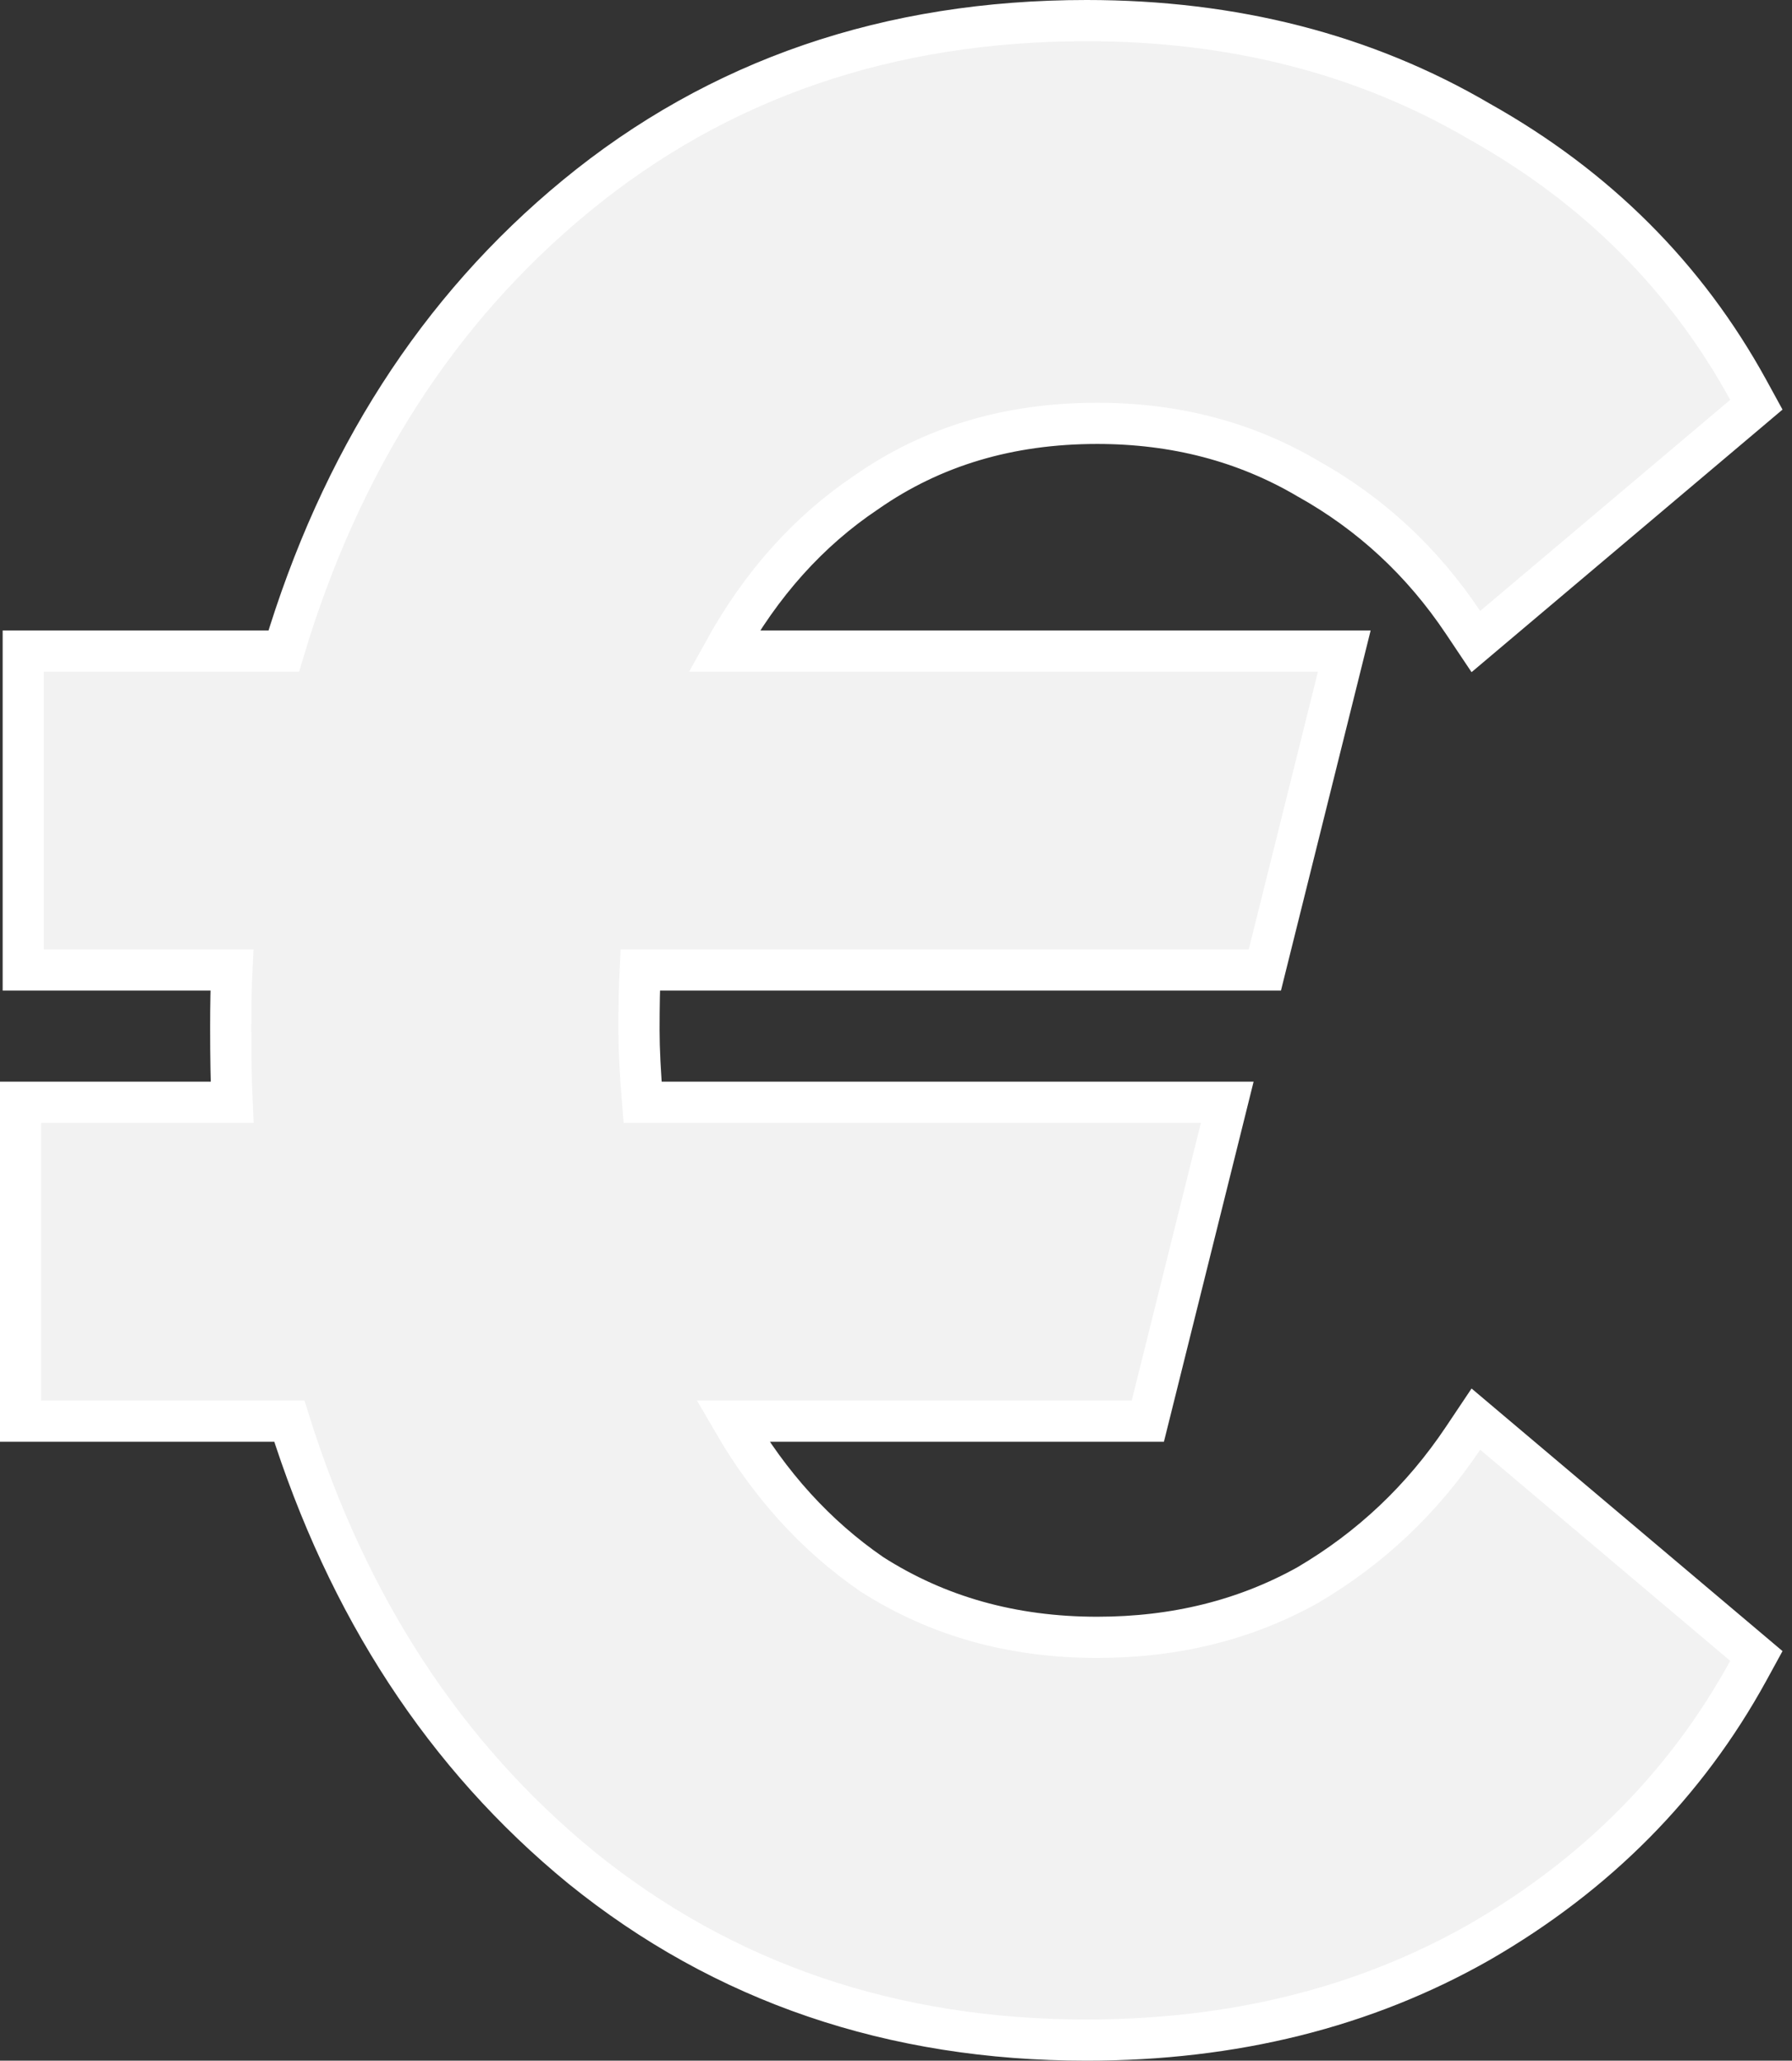 <svg width="87" height="100" viewBox="0 0 87 100" fill="none" xmlns="http://www.w3.org/2000/svg">
<rect x="0" y="0" width="87" height="100" fill="#333333" stroke="none"/>
<path d="M63.984 31.596H35.15C36.966 28.315 39.276 25.753 42.071 23.884L42.079 23.879L42.087 23.873C45.261 21.662 48.974 20.544 53.266 20.544C57.061 20.544 60.457 21.439 63.478 23.213L63.487 23.219L63.497 23.224C66.541 24.923 69.05 27.246 71.03 30.205L71.652 31.134L72.506 30.413L84.645 20.168L85.27 19.64L84.877 18.922C81.858 13.421 77.505 9.08 71.842 5.904C66.251 2.627 59.877 1 52.75 1C43.154 1 34.875 3.829 27.966 9.508C21.252 15.028 16.528 22.407 13.776 31.596H2.129H1.129V32.596V46.07V47.07H2.129H11.257C11.22 47.834 11.202 48.766 11.202 49.86C11.202 51.314 11.223 52.527 11.267 53.491H2H1V54.491V67.965V68.965H2H14.046C16.878 77.971 21.599 85.208 28.226 90.633L28.231 90.637C35.137 96.218 43.326 99 52.75 99C59.876 99 66.248 97.421 71.84 94.237L71.845 94.234C77.505 90.966 81.858 86.579 84.877 81.078L85.27 80.36L84.645 79.832L72.506 69.587L71.652 68.866L71.03 69.795C69.049 72.755 66.538 75.128 63.487 76.922C60.466 78.606 57.067 79.456 53.266 79.456C49.143 79.456 45.507 78.43 42.326 76.395C39.623 74.536 37.37 72.066 35.573 68.965H54.945H55.726L55.915 68.207L59.273 54.733L59.582 53.491H58.302H31.197C31.079 52.058 31.022 50.896 31.022 50C31.022 48.791 31.042 47.818 31.081 47.07H60.627H61.408L61.597 46.312L64.955 32.838L65.264 31.596H63.984Z" fill="#F2F2F2" stroke="white" stroke-width="2"/>
</svg>
